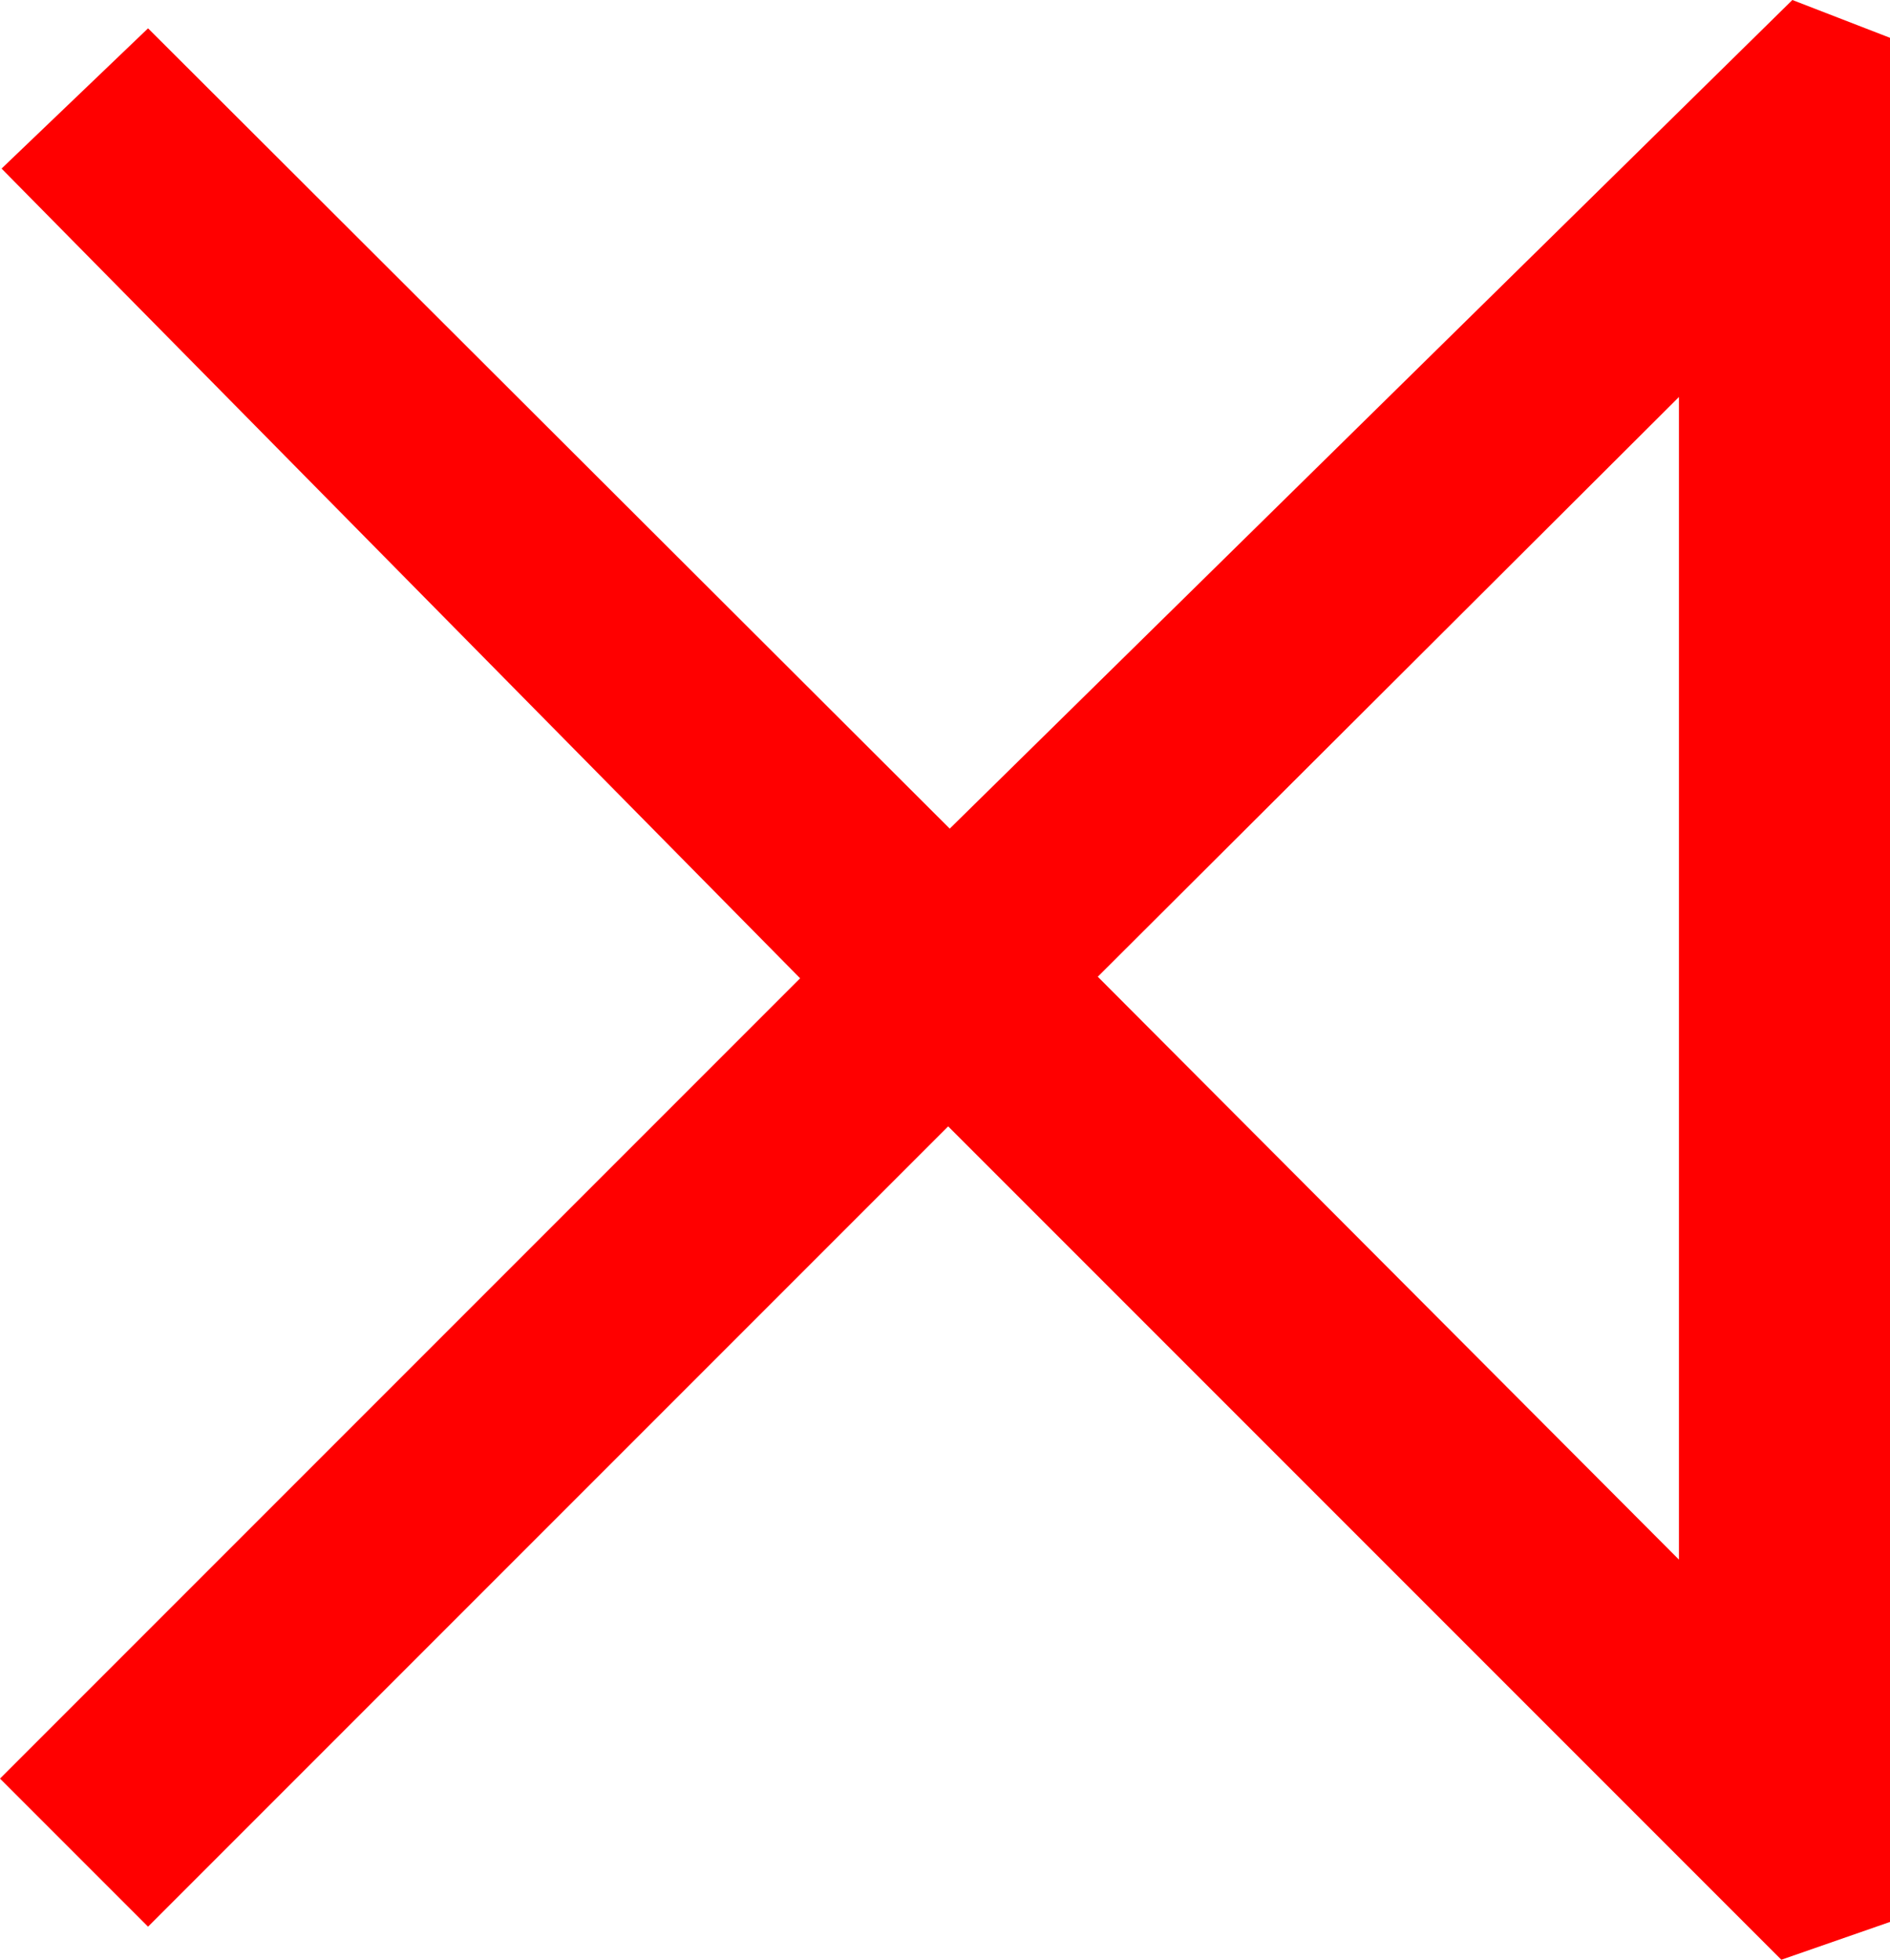 <?xml version="1.0" encoding="utf-8"?>
<!DOCTYPE svg PUBLIC "-//W3C//DTD SVG 1.1//EN" "http://www.w3.org/Graphics/SVG/1.1/DTD/svg11.dtd">
<svg width="35.156" height="36.445" xmlns="http://www.w3.org/2000/svg" xmlns:xlink="http://www.w3.org/1999/xlink" xmlns:xml="http://www.w3.org/XML/1998/namespace" version="1.1">
  <g>
    <g>
      <path style="fill:#FF0000;fill-opacity:1" d="M31.23,7.383L20.42,18.164 31.23,29.004 31.23,7.383z M33.34,0L35.156,0.703 35.156,35.742 33.135,36.445 17.637,20.947 2.754,35.83 0,33.076 14.883,18.193 0.029,3.135 2.754,0.527 17.666,15.41 33.34,0z" />
    </g>
  </g>
</svg>